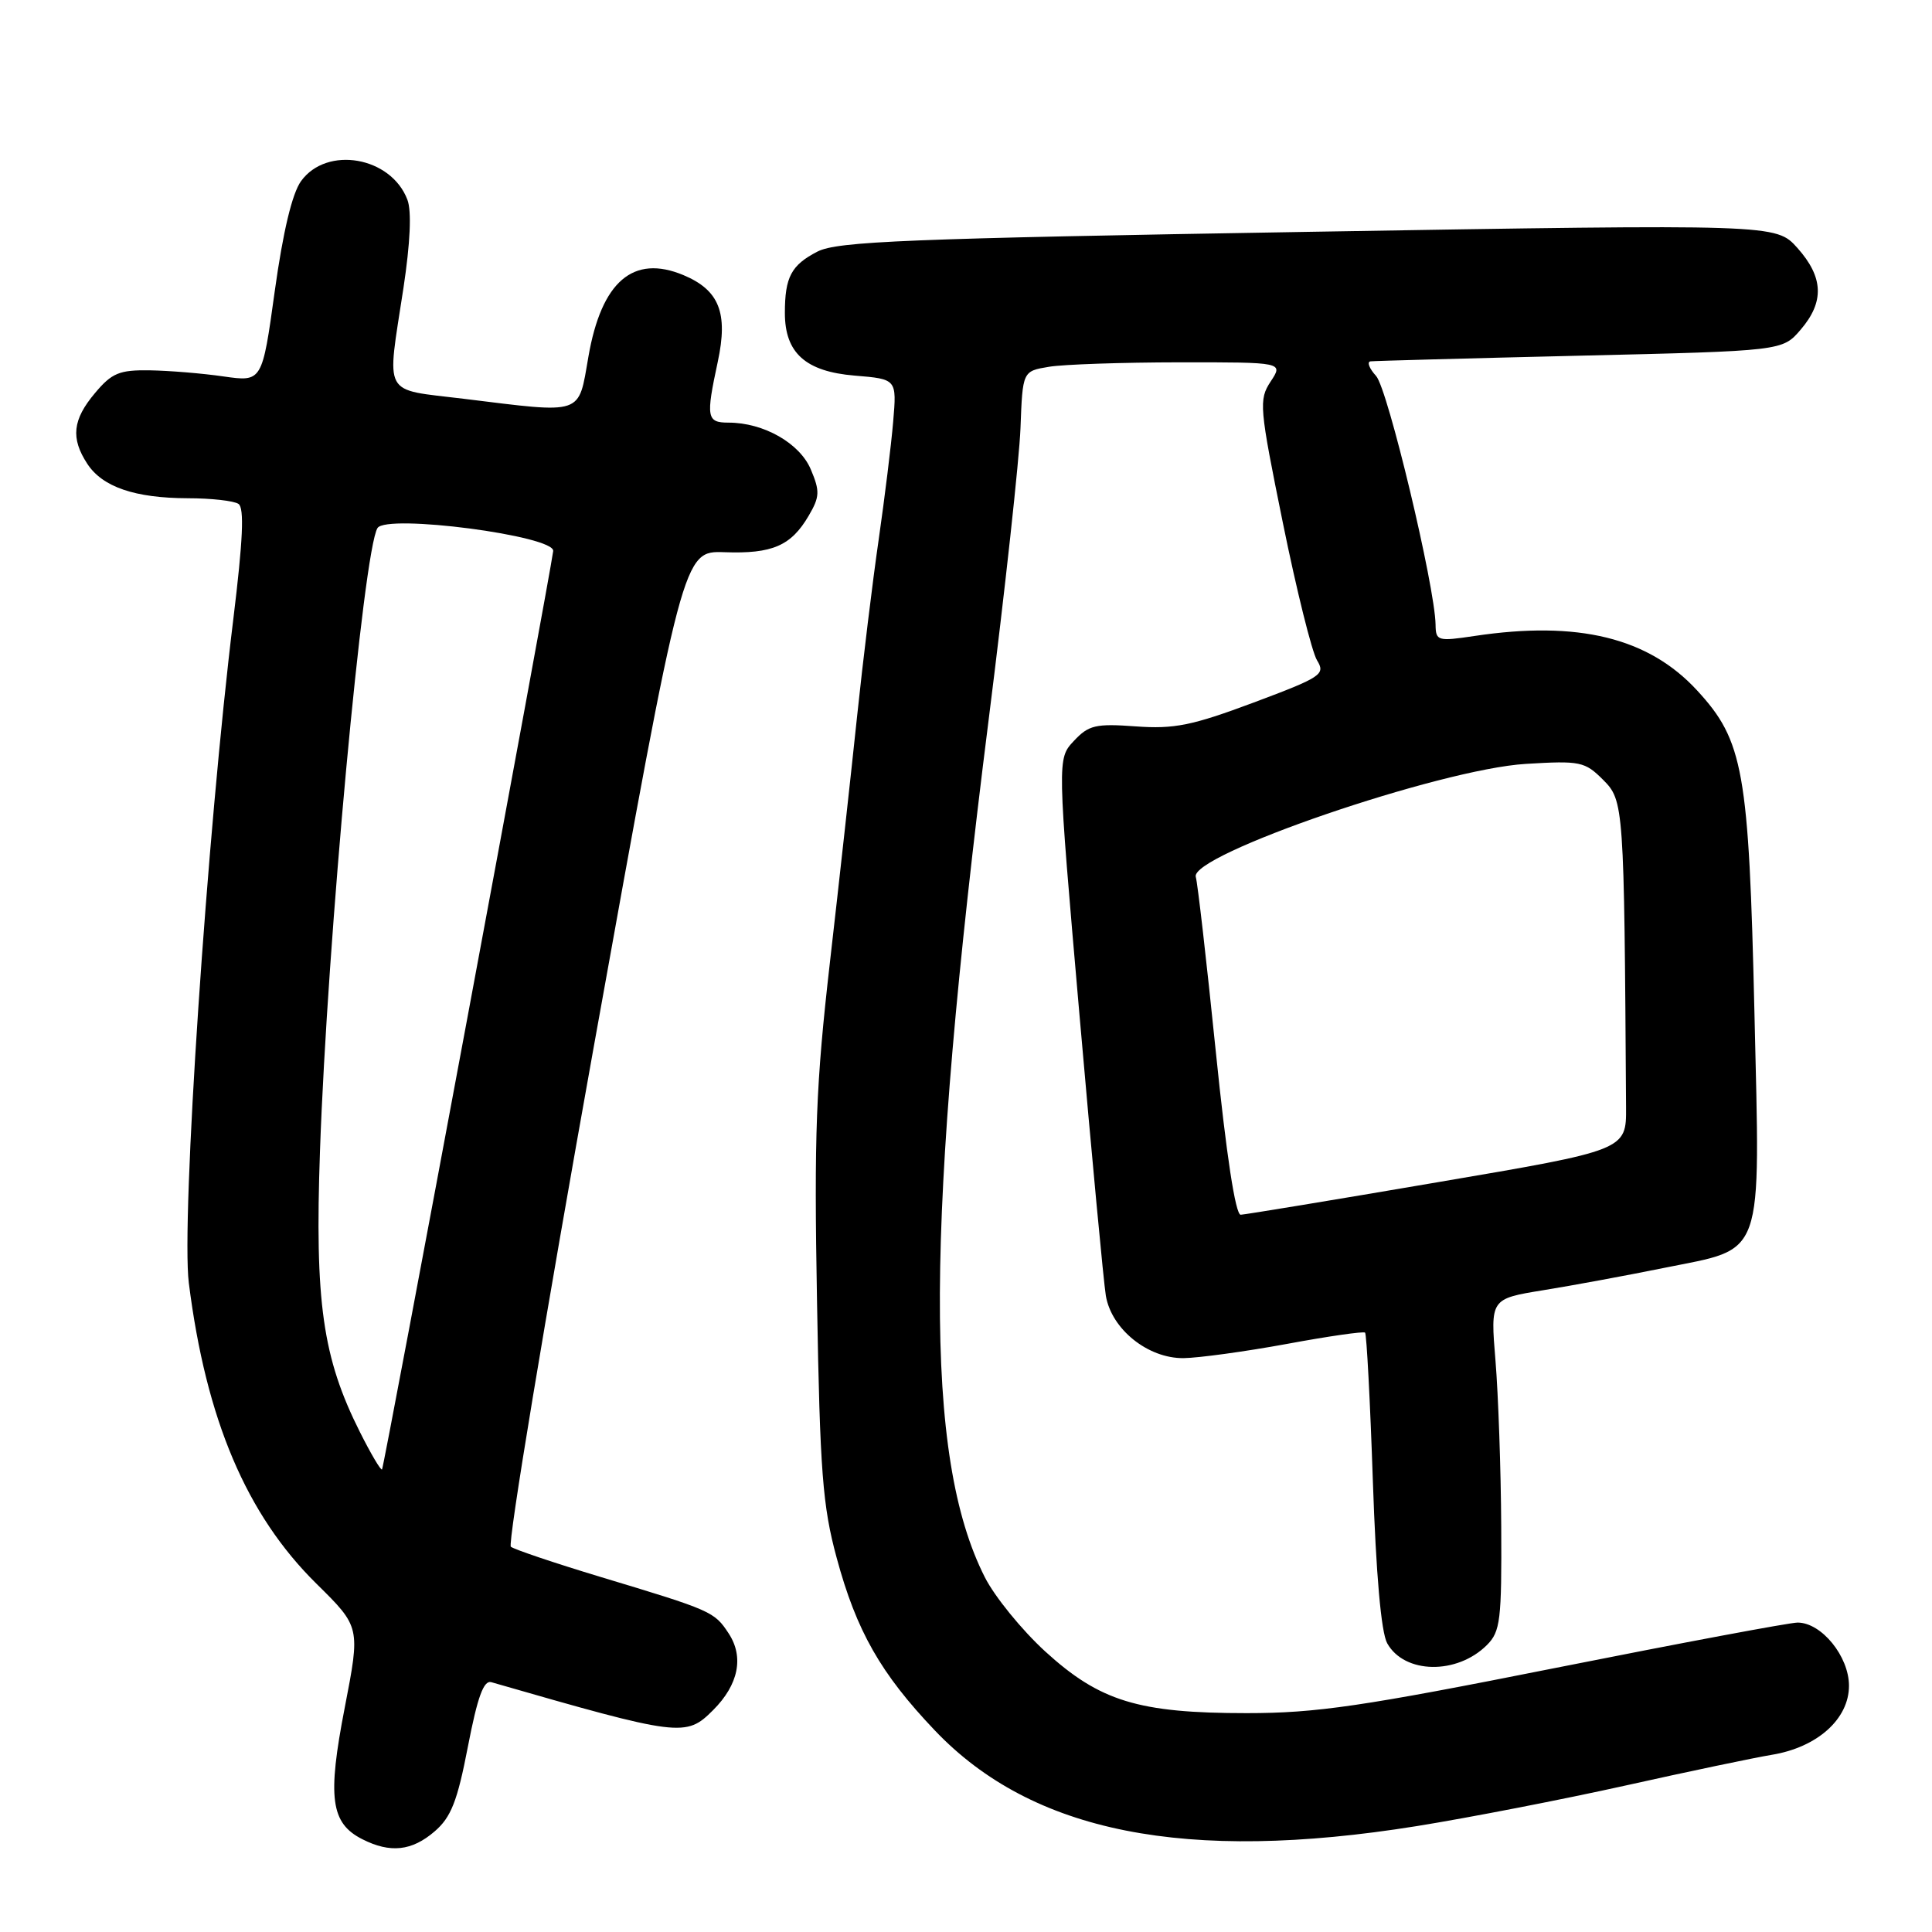 <?xml version="1.0" encoding="UTF-8" standalone="no"?>
<!DOCTYPE svg PUBLIC "-//W3C//DTD SVG 1.1//EN" "http://www.w3.org/Graphics/SVG/1.1/DTD/svg11.dtd" >
<svg xmlns="http://www.w3.org/2000/svg" xmlns:xlink="http://www.w3.org/1999/xlink" version="1.1" viewBox="0 0 256 256">
 <g >
 <path fill="currentColor"
d=" M 57.58 242.68 C 59.77 240.80 60.60 238.69 62.00 231.43 C 63.28 224.82 64.09 222.60 65.11 222.90 C 90.17 230.12 90.89 230.21 94.50 226.59 C 97.86 223.23 98.60 219.57 96.56 216.45 C 94.65 213.54 94.34 213.40 79.50 208.93 C 73.45 207.10 68.14 205.31 67.69 204.95 C 67.25 204.58 72.20 174.74 78.69 138.63 C 90.50 72.98 90.50 72.98 96.00 73.17 C 102.34 73.40 104.83 72.32 107.16 68.33 C 108.62 65.84 108.66 65.09 107.44 62.21 C 105.98 58.73 101.19 56.00 96.53 56.00 C 93.64 56.00 93.52 55.32 95.11 47.93 C 96.50 41.45 95.30 38.44 90.55 36.45 C 83.91 33.68 79.70 37.29 77.97 47.25 C 76.60 55.10 77.47 54.81 61.44 52.84 C 50.53 51.50 51.23 52.79 53.46 38.16 C 54.36 32.20 54.56 27.96 53.98 26.46 C 51.82 20.76 43.31 19.27 39.89 24.00 C 38.71 25.63 37.50 30.71 36.41 38.55 C 34.74 50.61 34.74 50.61 29.62 49.88 C 26.80 49.47 22.40 49.11 19.84 49.07 C 15.82 49.01 14.82 49.42 12.59 52.08 C 9.61 55.61 9.35 58.07 11.57 61.46 C 13.58 64.53 17.87 66.00 24.90 66.02 C 27.98 66.02 30.99 66.36 31.60 66.77 C 32.39 67.29 32.19 71.60 30.92 82.00 C 27.44 110.32 23.99 161.82 25.02 170.00 C 27.30 188.10 32.66 200.72 41.94 209.86 C 47.75 215.59 47.75 215.59 45.68 226.27 C 43.36 238.20 43.81 241.59 48.02 243.71 C 51.71 245.58 54.57 245.27 57.58 242.68 Z  M 187.71 241.97 C 194.68 240.85 207.16 238.42 215.44 236.58 C 223.73 234.73 232.43 232.91 234.78 232.52 C 240.81 231.53 245.00 227.77 245.00 223.37 C 245.00 219.48 241.36 215.00 238.19 215.00 C 237.15 215.00 222.74 217.70 206.16 221.00 C 180.50 226.11 174.43 227.00 165.20 227.00 C 150.85 227.00 145.73 225.43 138.49 218.82 C 135.40 215.99 131.80 211.57 130.50 209.00 C 122.40 193.02 122.54 162.40 131.00 95.38 C 133.16 78.27 135.06 60.87 135.22 56.73 C 135.50 49.18 135.50 49.18 139.00 48.60 C 140.93 48.28 148.70 48.02 156.27 48.01 C 170.05 48.00 170.05 48.00 168.37 50.55 C 166.78 52.98 166.86 53.90 169.99 69.30 C 171.80 78.21 173.84 86.40 174.51 87.49 C 175.66 89.36 175.14 89.71 166.12 93.09 C 157.96 96.14 155.59 96.62 150.50 96.25 C 145.17 95.86 144.25 96.08 142.29 98.18 C 140.08 100.54 140.08 100.54 143.04 134.52 C 144.67 153.21 146.24 169.94 146.53 171.69 C 147.28 176.13 152.11 180.01 156.83 179.96 C 158.85 179.93 165.00 179.09 170.50 178.08 C 176.00 177.06 180.67 176.39 180.88 176.58 C 181.08 176.77 181.55 185.60 181.91 196.21 C 182.33 208.61 183.01 216.30 183.81 217.74 C 186.08 221.82 193.06 221.94 197.03 217.97 C 198.81 216.19 198.99 214.67 198.92 202.25 C 198.88 194.69 198.53 184.81 198.16 180.30 C 197.48 172.10 197.48 172.10 204.49 170.96 C 208.34 170.34 215.53 169.01 220.46 168.01 C 233.95 165.28 233.23 167.31 232.47 134.08 C 231.73 102.12 231.02 98.15 224.87 91.48 C 218.43 84.49 209.10 82.21 195.38 84.27 C 190.49 85.00 190.25 84.93 190.22 82.77 C 190.14 77.69 183.89 51.53 182.34 49.82 C 181.43 48.82 181.10 47.95 181.60 47.88 C 182.09 47.82 194.58 47.48 209.34 47.13 C 236.18 46.50 236.18 46.50 238.59 43.69 C 241.76 40.00 241.63 36.74 238.17 32.86 C 235.33 29.69 235.33 29.69 173.35 30.72 C 120.13 31.61 110.94 31.98 108.31 33.34 C 104.84 35.13 104.00 36.72 104.00 41.47 C 104.00 46.77 106.74 49.23 113.25 49.77 C 118.83 50.23 118.83 50.23 118.35 55.87 C 118.09 58.97 117.22 66.00 116.43 71.50 C 115.63 77.00 114.34 87.58 113.56 95.00 C 112.78 102.42 111.17 117.05 109.97 127.50 C 108.11 143.77 107.86 150.23 108.26 172.50 C 108.65 195.02 109.00 199.56 110.86 206.41 C 113.48 216.11 116.69 221.75 123.87 229.29 C 136.77 242.84 157.09 246.88 187.71 241.97 Z  M 47.69 189.75 C 42.74 179.90 41.70 172.55 42.40 152.50 C 43.37 124.71 48.14 73.01 50.02 69.97 C 51.19 68.07 73.57 71.00 73.30 73.02 C 72.78 76.93 50.88 194.46 50.62 194.71 C 50.46 194.87 49.14 192.64 47.69 189.75 Z  M 161.09 139.25 C 159.87 127.29 158.68 116.92 158.45 116.21 C 157.51 113.32 190.80 101.91 202.17 101.22 C 209.39 100.78 210.00 100.91 212.42 103.33 C 215.17 106.08 215.21 106.71 215.46 146.70 C 215.50 152.40 215.50 152.40 190.50 156.65 C 176.75 159.00 165.01 160.93 164.40 160.96 C 163.71 160.98 162.50 153.08 161.09 139.25 Z "/>
</g>
</svg>